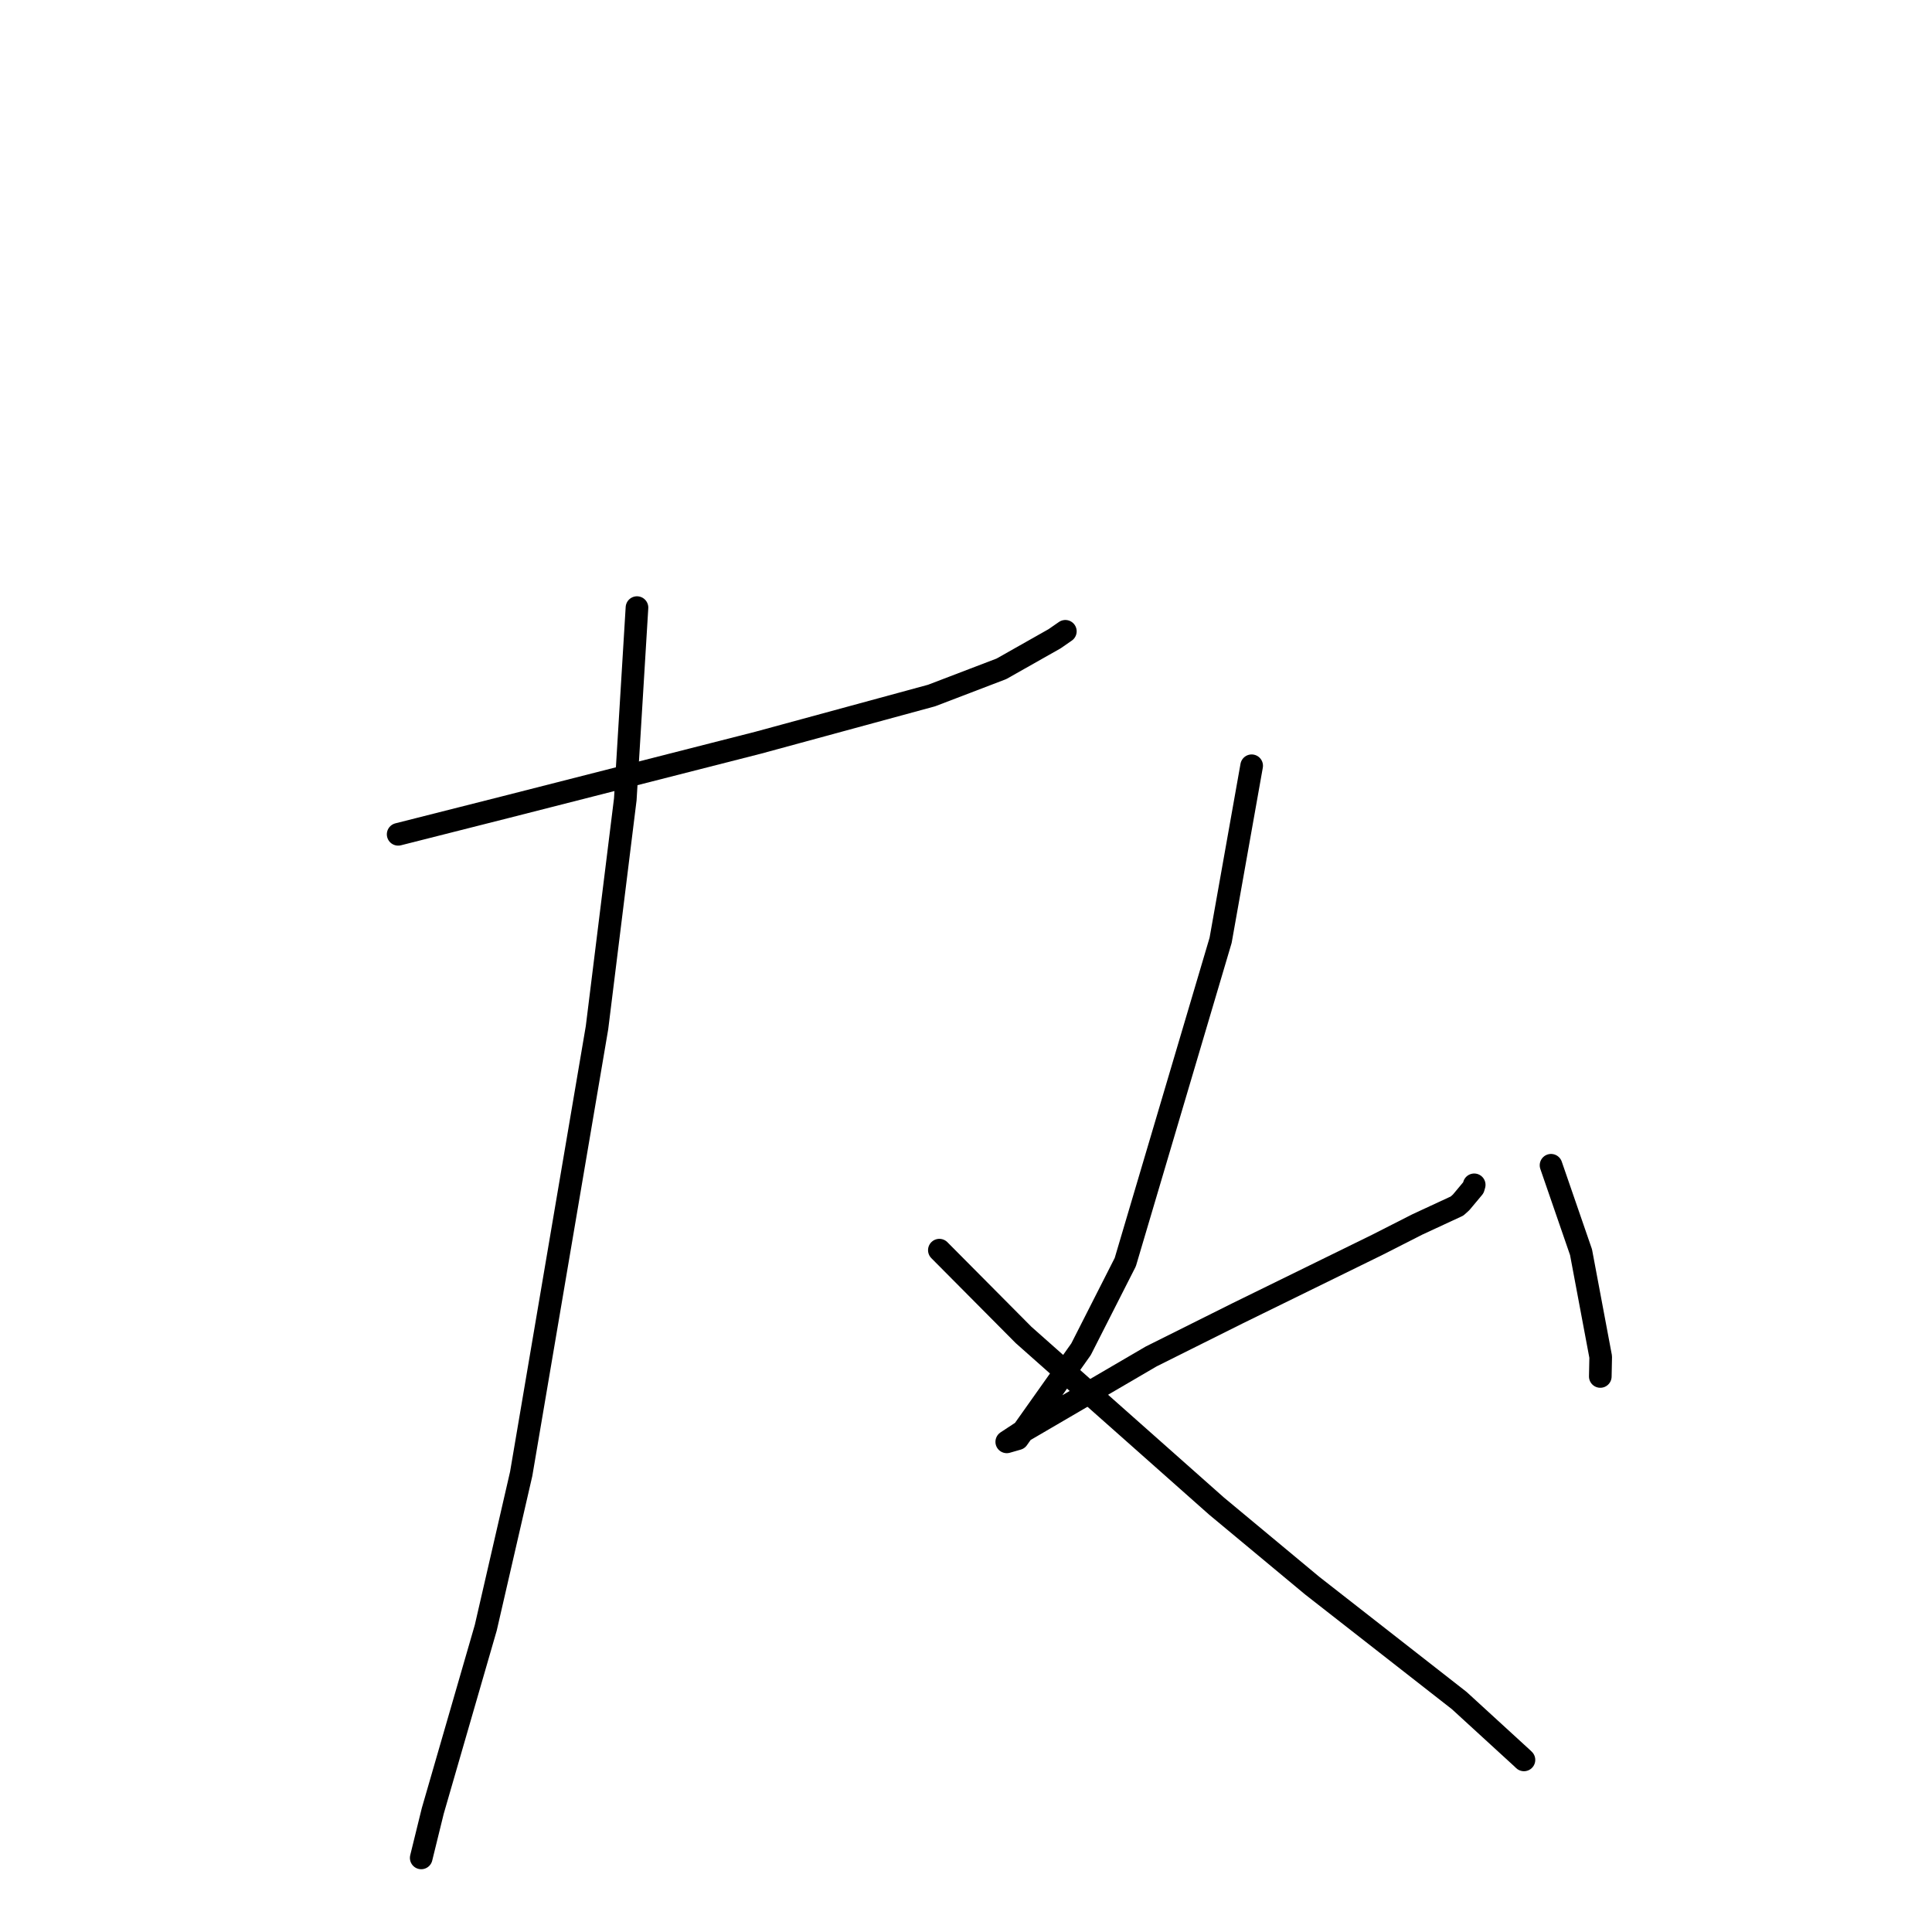 <?xml version="1.0" standalone="no"?>
    <svg width="256" height="256" xmlns="http://www.w3.org/2000/svg" version="1.1">
    <polyline stroke="black" stroke-width="3" stroke-linecap="round" fill="transparent" stroke-linejoin="round" points="52.758 110.551 67.035 106.937 100.455 98.414 123.438 92.162 132.696 88.622 139.738 84.639 141.143 83.666 141.164 83.651 " />
        <polyline stroke="black" stroke-width="3" stroke-linecap="round" fill="transparent" stroke-linejoin="round" points="84.403 80.511 82.855 105.912 79.106 136.175 69.059 195.3 64.368 215.681 57.343 239.96 55.827 246.126 55.814 246.182 " />
        <polyline stroke="black" stroke-width="3" stroke-linecap="round" fill="transparent" stroke-linejoin="round" points="124.47 165.653 135.634 176.893 161.185 199.554 173.872 210.105 193.356 225.331 201.675 232.95 201.931 233.196 " />
        <polyline stroke="black" stroke-width="3" stroke-linecap="round" fill="transparent" stroke-linejoin="round" points="165.851 101.467 161.738 124.595 149.106 167.239 143.244 178.781 134.843 190.639 133.545 191.012 133.404 191.052 133.401 191.053 135.236 189.844 152.535 179.738 163.986 174.021 182.488 164.95 187.818 162.239 193.067 159.806 193.611 159.315 195.233 157.374 195.339 156.996 " />
        <polyline stroke="black" stroke-width="3" stroke-linecap="round" fill="transparent" stroke-linejoin="round" points="205.521 154.404 209.495 165.923 212.101 179.792 212.048 182.388 " />
        </svg>